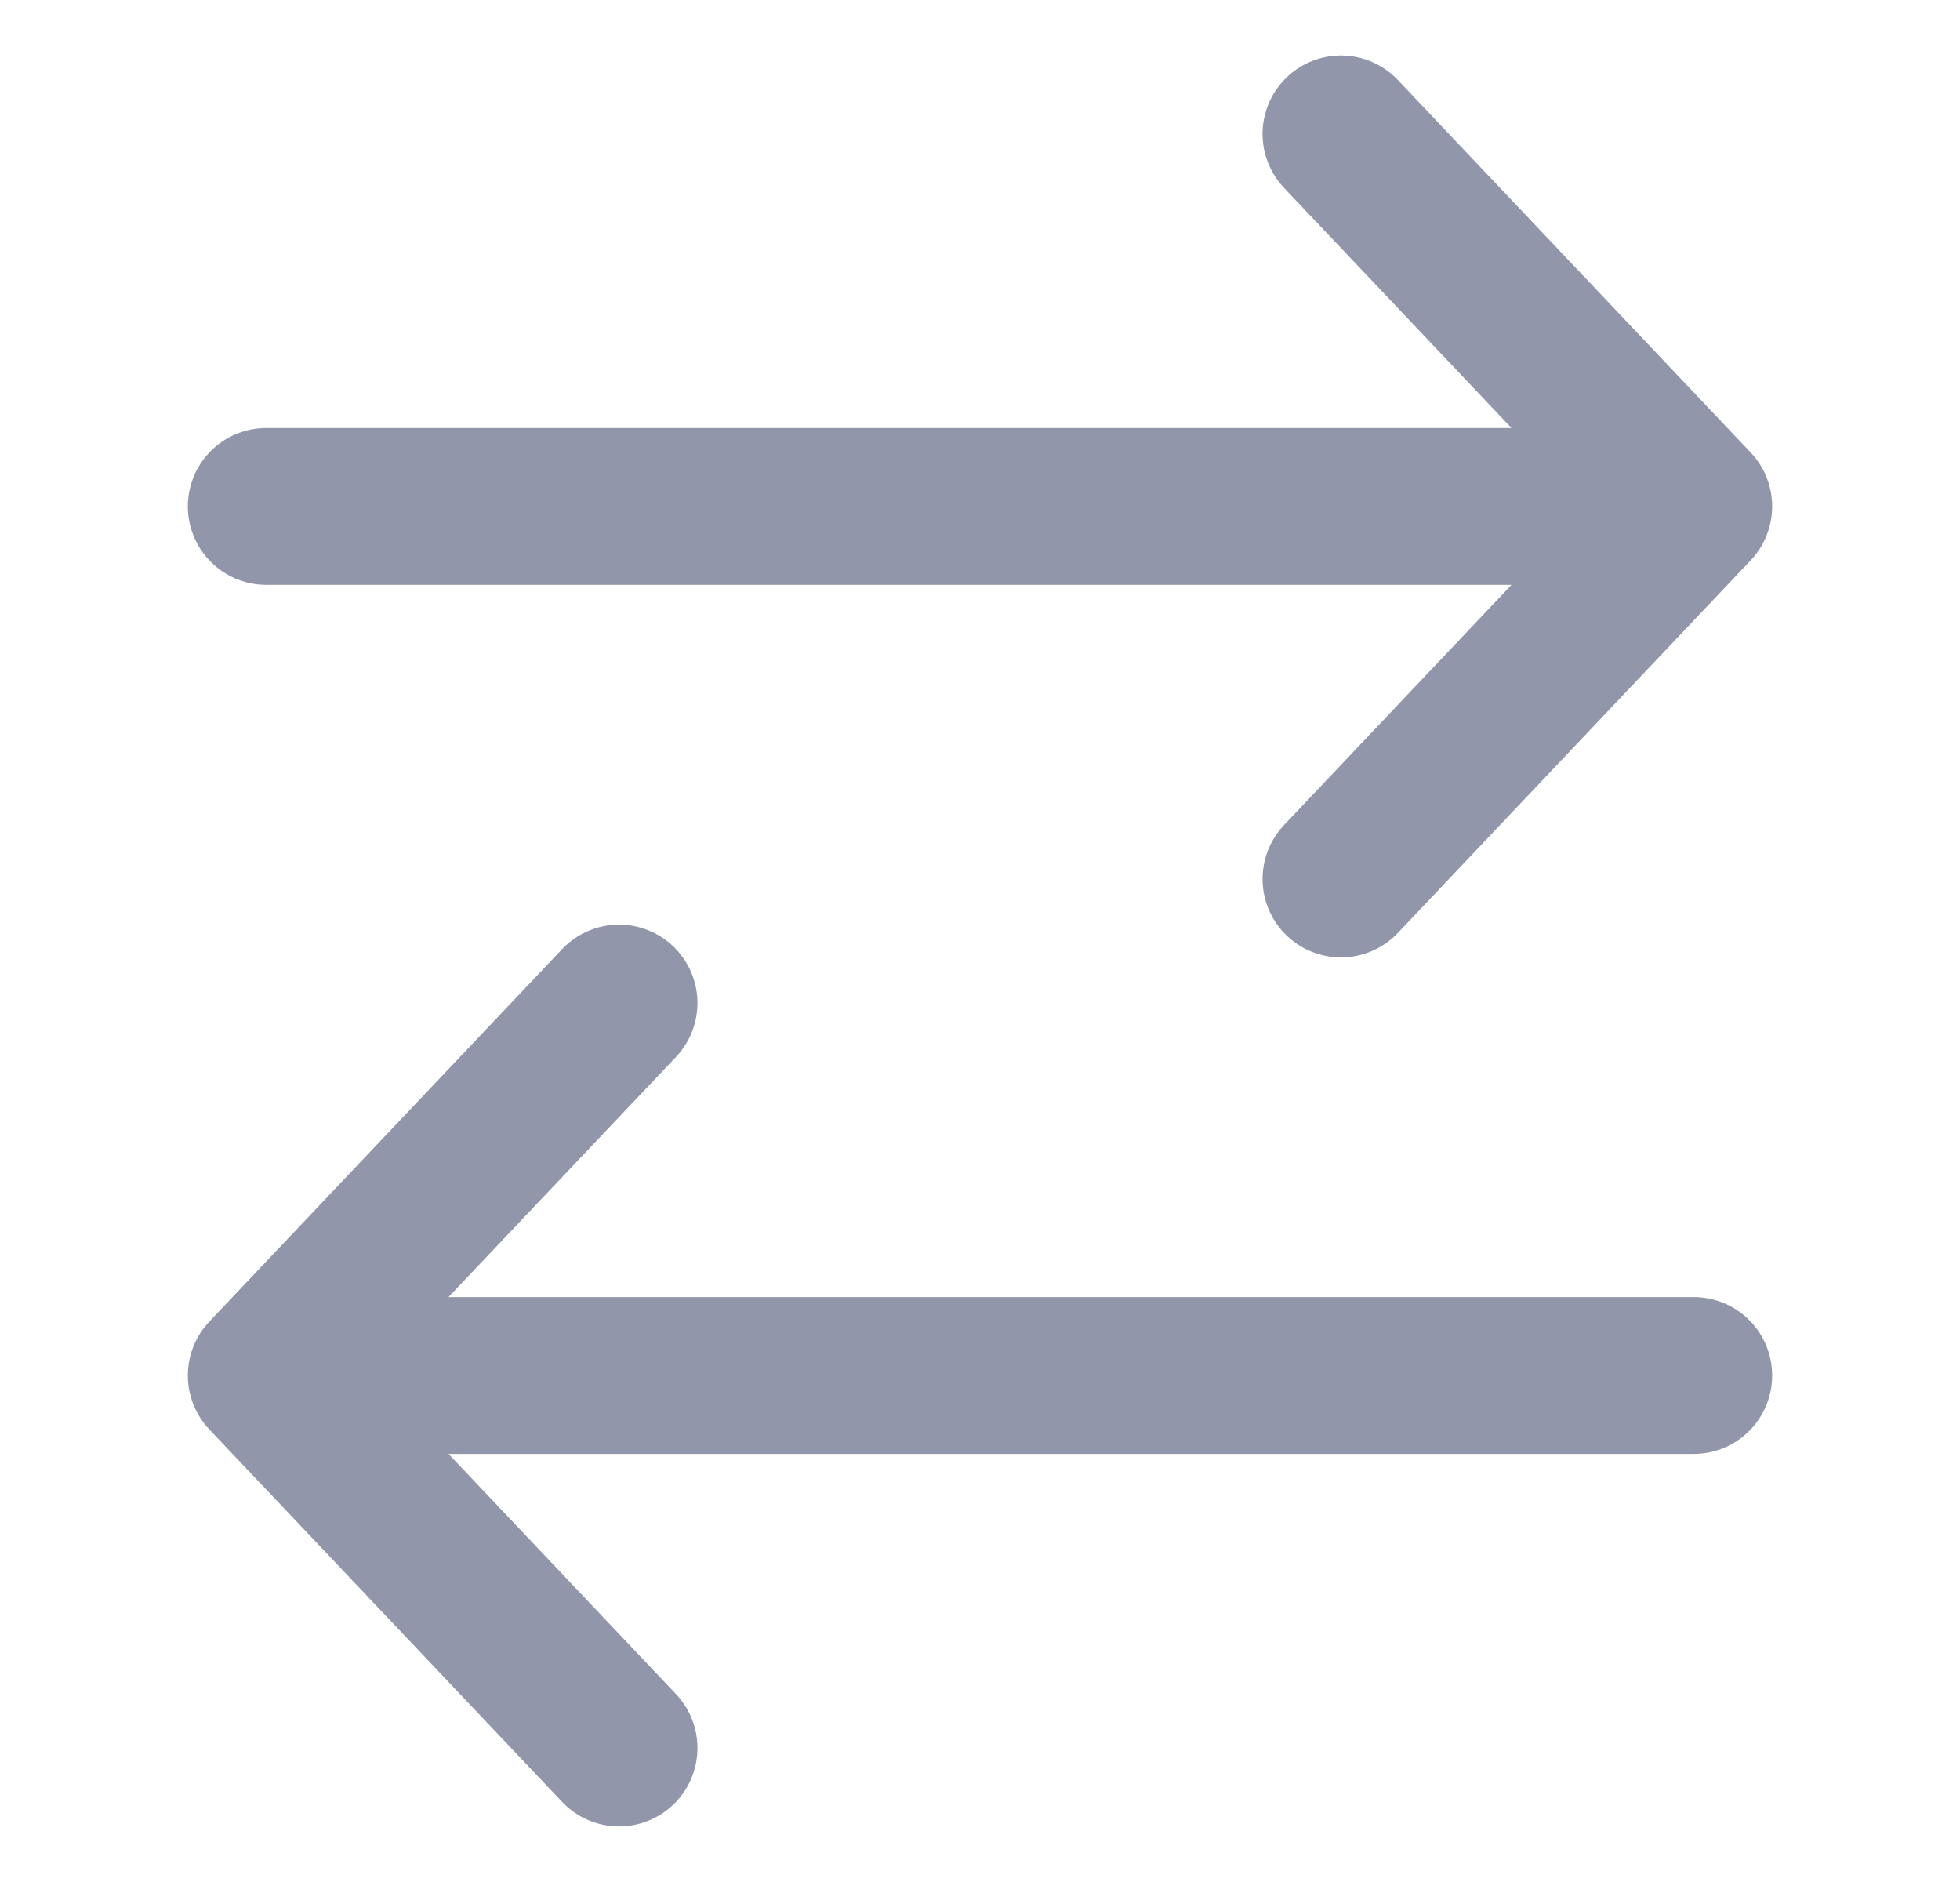 <svg width="25" height="24" viewBox="0 0 25 24" fill="none" xmlns="http://www.w3.org/2000/svg">
<path d="M3.396 6.458L21.604 6.458M21.604 6.458L17.104 1.708M21.604 6.458L17.104 11.209" stroke="#9196AA" stroke-width="2" stroke-linecap="round" stroke-linejoin="round"/>
<path d="M21.604 17.541L3.396 17.541M3.396 17.541L7.896 12.791M3.396 17.541L7.896 22.291" stroke="#9196AA" stroke-width="2" stroke-linecap="round" stroke-linejoin="round"/>
</svg>
